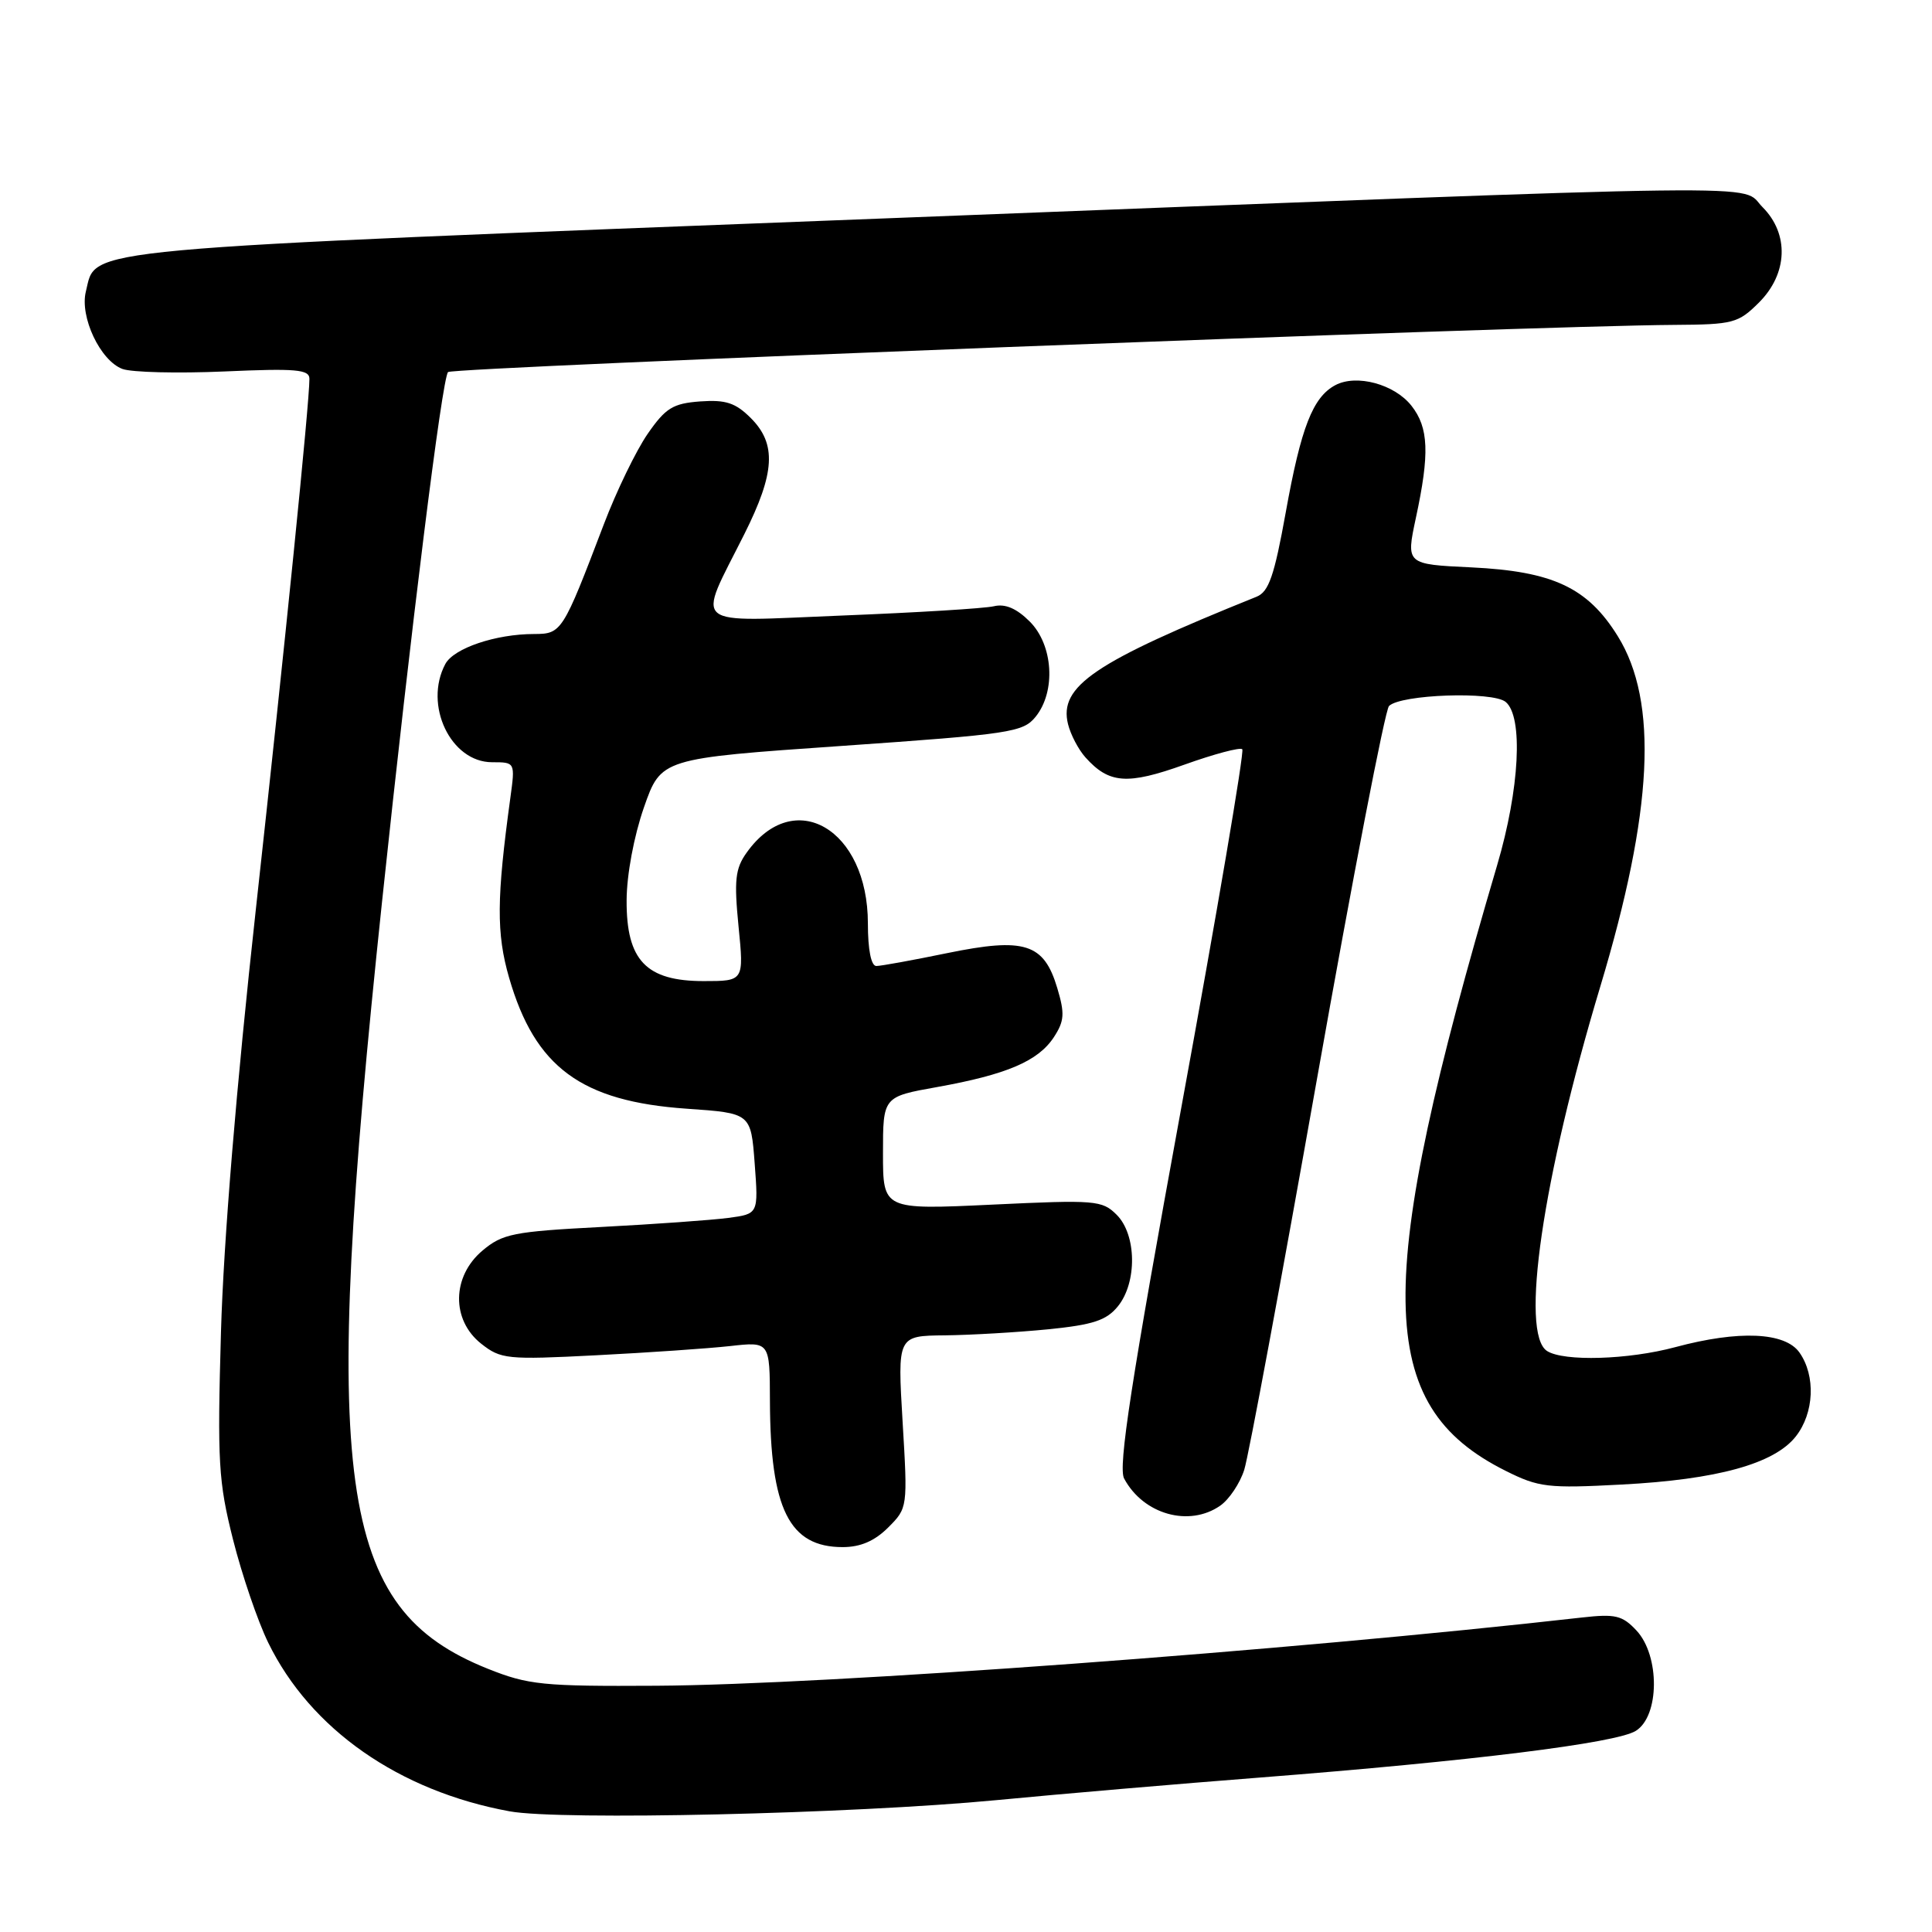 <?xml version="1.0" encoding="UTF-8" standalone="no"?>
<!DOCTYPE svg PUBLIC "-//W3C//DTD SVG 1.1//EN" "http://www.w3.org/Graphics/SVG/1.1/DTD/svg11.dtd" >
<svg xmlns="http://www.w3.org/2000/svg" xmlns:xlink="http://www.w3.org/1999/xlink" version="1.1" viewBox="0 0 256 256">
 <g >
 <path fill="currentColor"
d=" M 132.00 238.53 C 140.53 237.71 156.28 236.36 167.00 235.53 C 194.95 233.35 214.15 230.97 216.75 229.35 C 219.91 227.39 219.96 219.41 216.85 216.06 C 214.96 214.04 214.05 213.83 209.60 214.33 C 170.67 218.74 109.54 223.24 87.00 223.37 C 71.90 223.46 70.00 223.26 64.64 221.12 C 44.70 213.14 42.45 196.83 50.62 119.50 C 54.45 83.31 58.58 50.08 59.37 49.30 C 60.01 48.66 202.90 43.16 221.83 43.05 C 229.67 43.00 230.32 42.83 233.08 40.08 C 236.90 36.26 237.09 31.00 233.55 27.45 C 230.41 24.32 238.92 24.21 117.21 28.94 C 8.39 33.16 12.85 32.75 11.38 38.62 C 10.54 41.98 13.29 47.80 16.23 48.89 C 17.46 49.34 23.53 49.49 29.73 49.22 C 39.23 48.80 41.00 48.95 41.00 50.20 C 41.00 53.38 37.78 85.24 33.90 120.50 C 31.33 143.79 29.62 164.54 29.28 176.51 C 28.79 193.72 28.94 196.32 30.88 204.01 C 32.06 208.68 34.15 214.82 35.54 217.66 C 41.14 229.14 52.88 237.33 67.53 240.01 C 74.25 241.24 112.89 240.35 132.00 238.53 Z  M 117.69 202.40 C 120.27 199.82 120.28 199.75 119.60 188.40 C 118.92 177.00 118.92 177.00 125.21 176.94 C 128.67 176.90 134.82 176.54 138.88 176.14 C 144.86 175.54 146.61 174.96 148.13 173.09 C 150.69 169.93 150.61 163.61 147.97 160.97 C 146.04 159.04 145.17 158.97 131.47 159.62 C 117.00 160.30 117.00 160.30 117.00 152.81 C 117.00 145.32 117.00 145.32 124.17 144.04 C 133.37 142.39 137.55 140.61 139.63 137.45 C 141.04 135.29 141.11 134.32 140.09 130.91 C 138.32 124.99 135.77 124.19 125.52 126.29 C 120.96 127.23 116.73 128.00 116.12 128.00 C 115.43 128.00 115.00 125.85 115.00 122.37 C 115.00 109.84 105.21 104.13 98.92 113.00 C 97.42 115.10 97.26 116.65 97.86 122.75 C 98.58 130.00 98.58 130.00 93.24 130.00 C 85.61 130.00 82.99 127.25 83.03 119.30 C 83.04 115.92 84.00 110.79 85.32 107.00 C 87.59 100.50 87.59 100.50 111.51 98.84 C 133.91 97.28 135.56 97.03 137.22 94.98 C 139.94 91.62 139.56 85.47 136.45 82.36 C 134.71 80.62 133.20 79.97 131.70 80.33 C 130.49 80.62 121.46 81.17 111.64 81.56 C 91.10 82.38 92.31 83.39 98.63 70.77 C 102.70 62.65 102.92 58.83 99.49 55.40 C 97.46 53.37 96.17 52.95 92.78 53.19 C 89.16 53.46 88.20 54.05 85.81 57.50 C 84.29 59.70 81.67 65.10 80.00 69.50 C 74.56 83.78 74.42 84.00 70.77 84.01 C 65.69 84.01 60.13 85.89 59.01 87.98 C 56.11 93.41 59.72 101.00 65.21 101.00 C 68.27 101.00 68.27 101.00 67.62 105.75 C 65.80 119.05 65.76 123.68 67.46 129.56 C 70.89 141.42 77.01 145.94 91.00 146.91 C 99.50 147.50 99.50 147.50 100.00 154.18 C 100.50 160.85 100.50 160.85 96.50 161.38 C 94.30 161.67 86.73 162.21 79.68 162.58 C 68.03 163.19 66.59 163.47 63.93 165.71 C 59.87 169.13 59.78 174.89 63.75 178.04 C 66.36 180.10 67.16 180.19 79.00 179.58 C 85.88 179.23 93.86 178.68 96.75 178.36 C 102.00 177.77 102.00 177.77 102.02 185.63 C 102.07 199.96 104.57 205.00 111.66 205.00 C 114.02 205.00 115.90 204.19 117.69 202.40 Z  M 161.70 199.50 C 162.88 198.67 164.31 196.53 164.87 194.75 C 165.44 192.96 169.77 169.68 174.50 143.00 C 179.23 116.33 183.53 94.07 184.05 93.55 C 185.59 92.01 197.79 91.58 199.51 93.01 C 201.86 94.96 201.36 104.55 198.38 114.64 C 181.90 170.49 182.12 186.21 199.50 194.89 C 203.89 197.09 205.09 197.23 214.88 196.71 C 227.54 196.05 235.10 193.96 237.95 190.34 C 240.39 187.24 240.61 182.31 238.44 179.22 C 236.54 176.51 230.41 176.24 222.00 178.50 C 215.76 180.18 207.23 180.43 205.00 179.02 C 201.39 176.72 204.38 156.20 212.05 130.71 C 219.04 107.48 219.76 92.98 214.36 84.29 C 210.37 77.86 205.77 75.70 194.95 75.18 C 186.30 74.77 186.30 74.77 187.61 68.63 C 189.45 60.09 189.31 56.67 187.03 53.77 C 184.78 50.90 179.73 49.54 176.93 51.04 C 173.95 52.63 172.39 56.65 170.37 67.88 C 168.85 76.32 168.12 78.42 166.50 79.07 C 145.00 87.73 140.27 90.92 141.52 95.96 C 141.87 97.36 142.91 99.34 143.83 100.36 C 146.96 103.85 149.36 104.03 156.94 101.32 C 160.88 99.91 164.33 98.99 164.61 99.28 C 164.90 99.57 161.26 120.98 156.51 146.87 C 149.87 183.13 148.14 194.39 148.95 195.91 C 151.50 200.68 157.58 202.38 161.70 199.50 Z "/>
</g>
</svg>